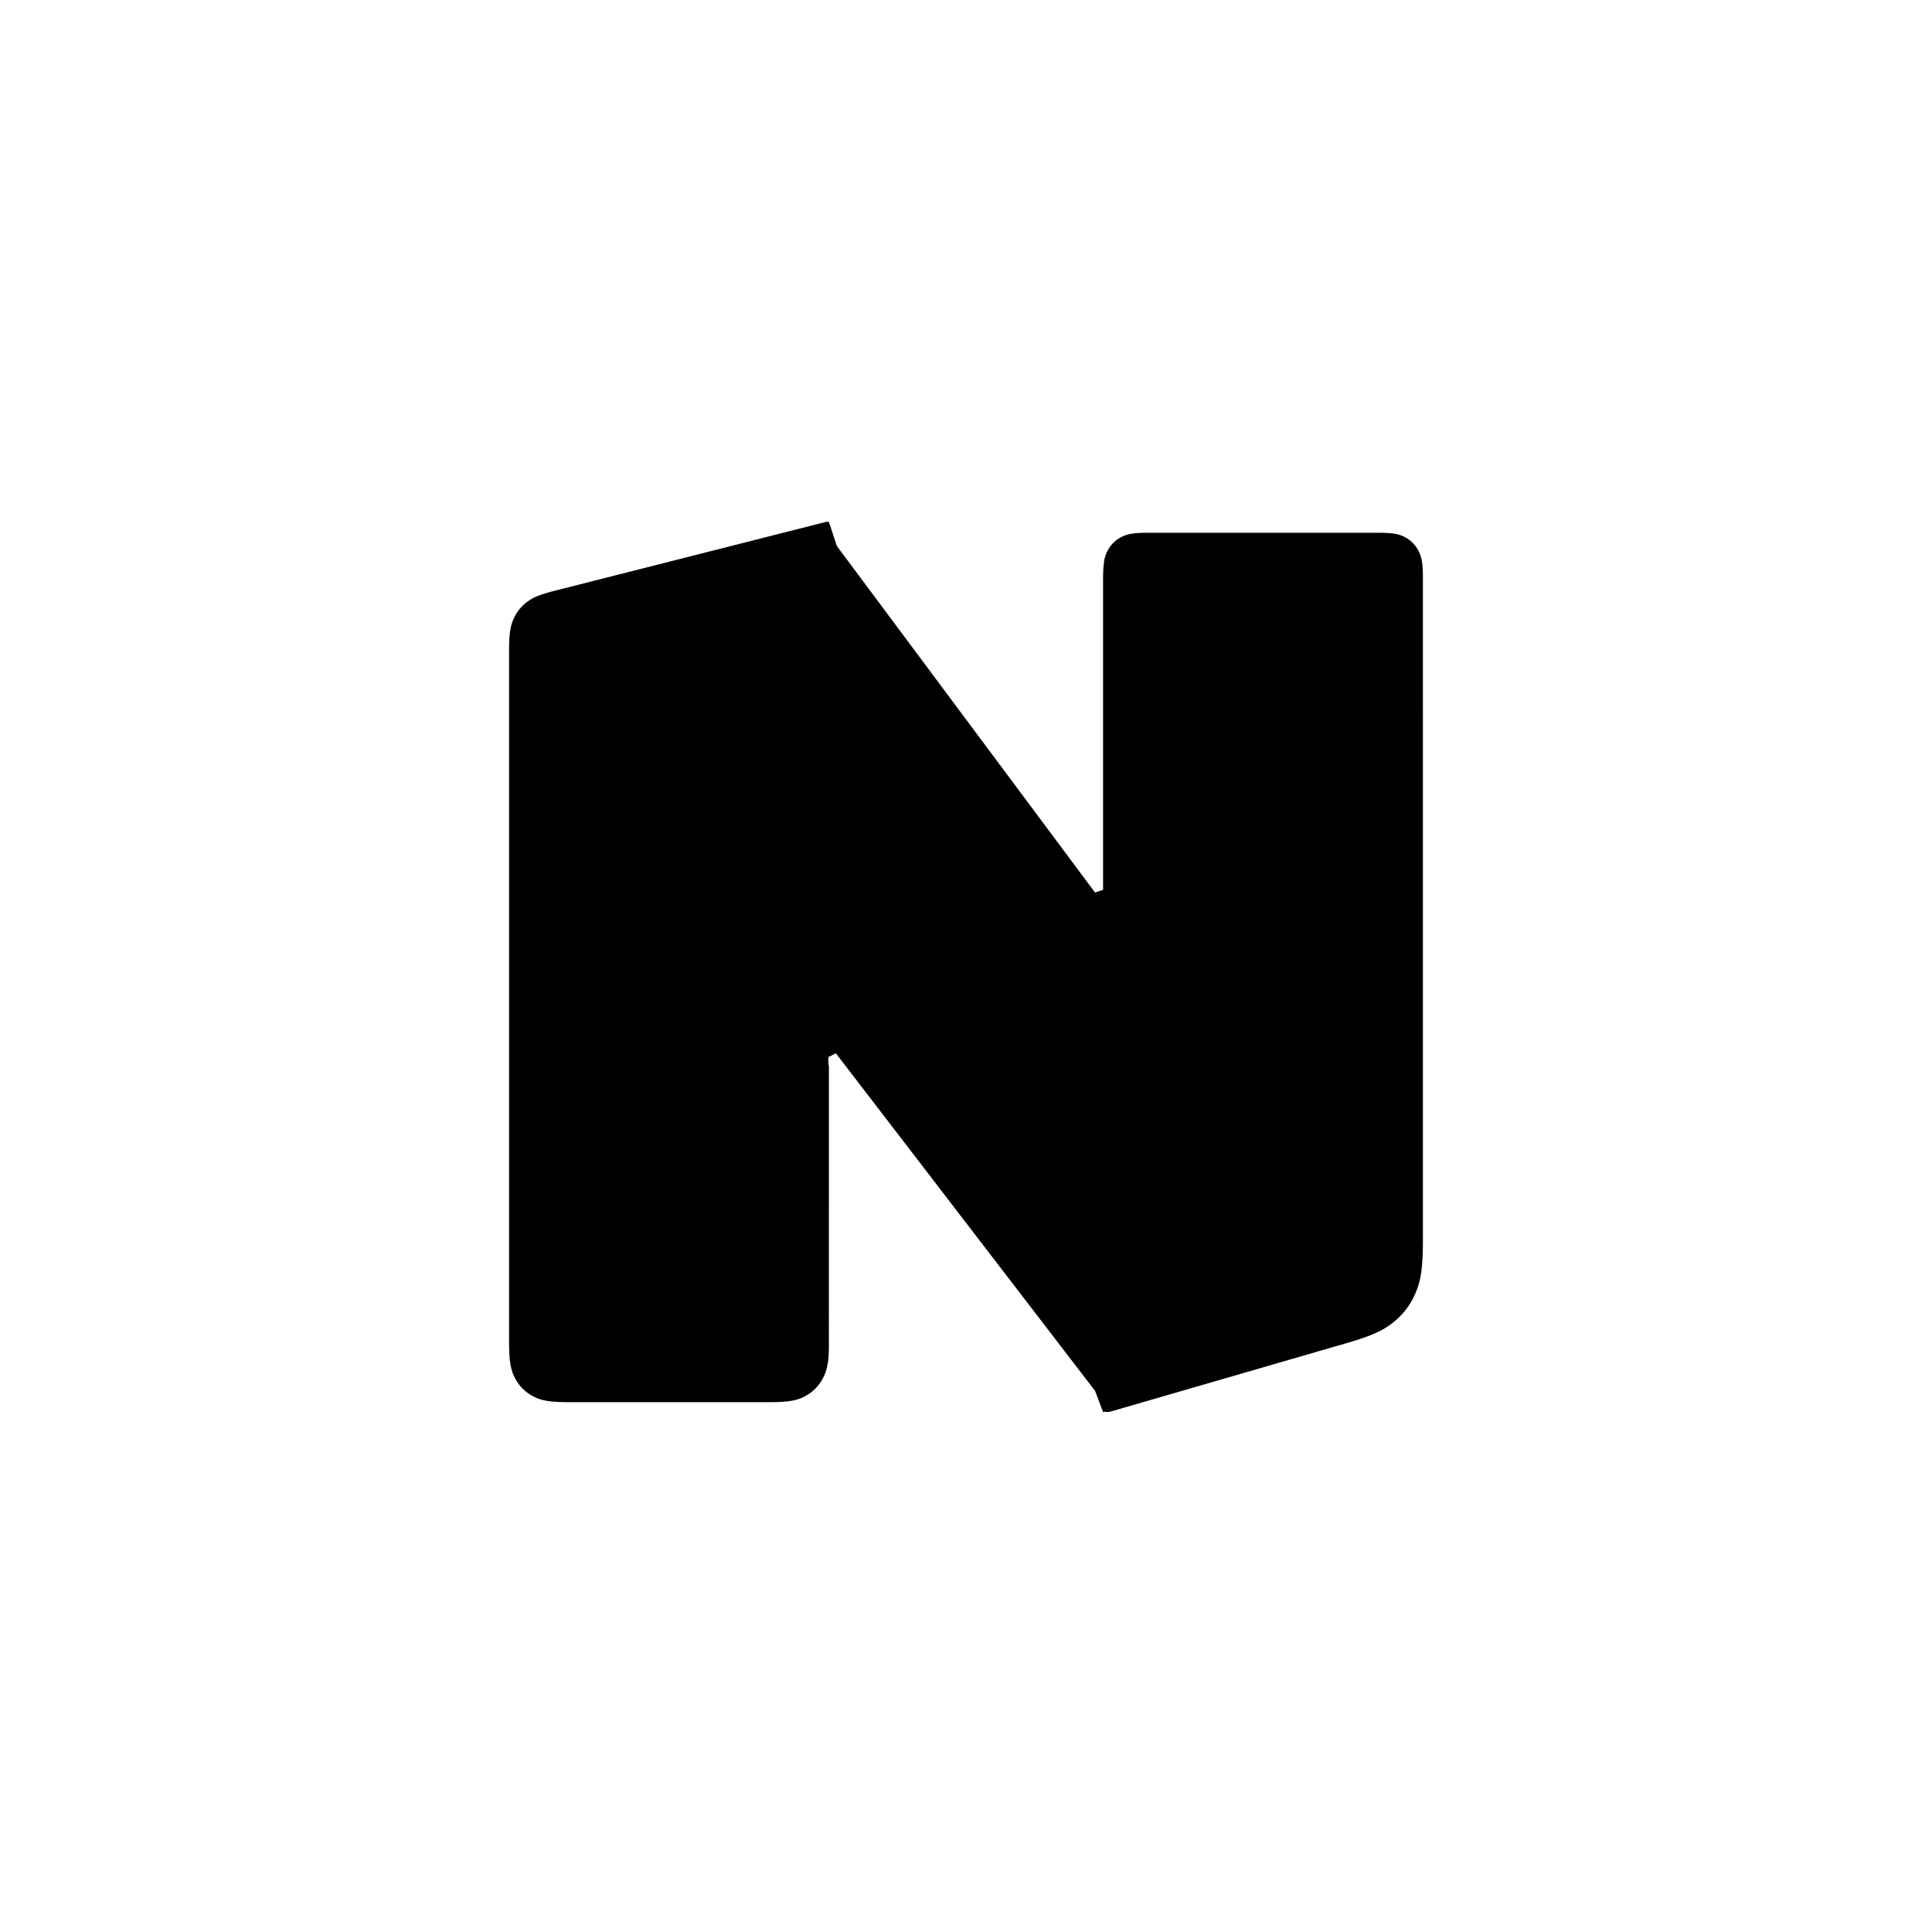 <?xml version="1.0" encoding="UTF-8"?>
<svg width="240px" height="240px" viewBox="0 0 240 240" version="1.1" xmlns="http://www.w3.org/2000/svg" xmlns:xlink="http://www.w3.org/1999/xlink">
    <title>com_android_notes_b_s5_1x1_mc</title>
    <g id="com_android_notes" stroke="none" stroke-width="1" fill="none" fill-rule="evenodd">
        <path d="M102.839,64.774 L102.84,64.866 L102.97,64.832 L103.96,67.834 L136.03,110.875 L137.03,110.538 L137.03,109.718 L137.026,109.714 L137.027,71.81 L137.029,71.513 C137.037,70.845 137.071,70.336 137.132,69.925 L137.16,69.755 L137.159,69.669 C137.208,69.39 137.271,69.158 137.347,68.948 L137.406,68.794 L137.528,68.523 L137.562,68.456 L137.596,68.39 C137.926,67.765 138.393,67.259 138.979,66.889 L139.205,66.757 L139.467,66.625 L139.585,66.572 C140.102,66.351 140.725,66.22 141.886,66.188 L142.143,66.183 L171.303,66.18 L171.586,66.182 C172.958,66.198 173.645,66.333 174.209,66.575 L174.32,66.625 L174.582,66.757 L174.808,66.889 C175.395,67.259 175.862,67.765 176.191,68.39 C176.519,69.012 176.711,69.628 176.752,71.088 L176.758,71.371 L176.76,153.94 L176.759,154.25 L176.757,154.55 L176.754,154.84 L176.735,155.648 L176.705,156.372 L176.661,157.022 L176.606,157.606 L176.573,157.875 L176.538,158.132 L176.458,158.609 L176.365,159.045 L176.34,159.149 L176.314,159.251 L176.202,159.644 L176.172,159.739 L176.142,159.833 L176.011,160.201 L175.868,160.563 L175.725,160.893 C175.18,162.088 174.419,163.112 173.437,163.972 L173.163,164.202 L172.859,164.441 L172.546,164.669 L172.466,164.725 L172.384,164.78 L172.043,164.997 L171.841,165.115 C171.359,165.39 170.791,165.656 170.058,165.937 L169.733,166.058 L169.093,166.283 L168.375,166.517 L167.57,166.763 L137.958,175.351 L137.797,175.387 C137.635,175.414 137.472,175.413 137.314,175.385 L137.159,175.348 L137.16,175.44 L137.032,175.395 L137.03,175.407 L136.029,172.773 L103.842,130.853 L102.906,131.308 L102.906,132.191 L102.97,132.471 L102.967,132.471 L102.97,132.474 L102.968,167.28 L102.951,167.988 L102.937,168.284 C102.921,168.582 102.899,168.85 102.871,169.093 L102.841,169.329 L102.84,169.243 L102.797,169.517 C102.736,169.868 102.659,170.163 102.566,170.431 L102.494,170.627 L102.361,170.936 L102.289,171.085 L102.213,171.234 C101.718,172.172 100.992,172.909 100.067,173.411 L99.921,173.488 L99.773,173.562 L99.469,173.697 L99.321,173.753 C98.771,173.956 98.103,174.088 97.07,174.147 L96.779,174.161 L96.081,174.178 L95.694,174.18 L70.515,174.18 L70.128,174.178 L69.43,174.161 L69.139,174.147 C68.106,174.088 67.438,173.956 66.888,173.753 L66.74,173.697 L66.436,173.562 L66.288,173.488 L66.142,173.411 C65.301,172.955 64.625,172.304 64.137,171.485 L63.996,171.234 L63.848,170.936 L63.715,170.627 L63.659,170.477 C63.46,169.919 63.329,169.241 63.272,168.192 L63.258,167.897 L63.24,167.189 L63.24,80.422 L63.255,79.749 L63.267,79.472 C63.316,78.491 63.429,77.894 63.606,77.373 L63.656,77.233 L63.775,76.935 L63.901,76.659 C64.211,76.029 64.629,75.485 65.157,75.027 L65.39,74.836 L65.517,74.74 L65.778,74.557 L66.061,74.384 L66.214,74.3 L66.378,74.218 L66.743,74.056 L66.947,73.975 C67.089,73.92 67.243,73.866 67.41,73.811 L67.671,73.727 L68.261,73.554 L68.593,73.464 L102.839,64.774 Z" id="主色" fill="#000000"></path>
    </g>
</svg>